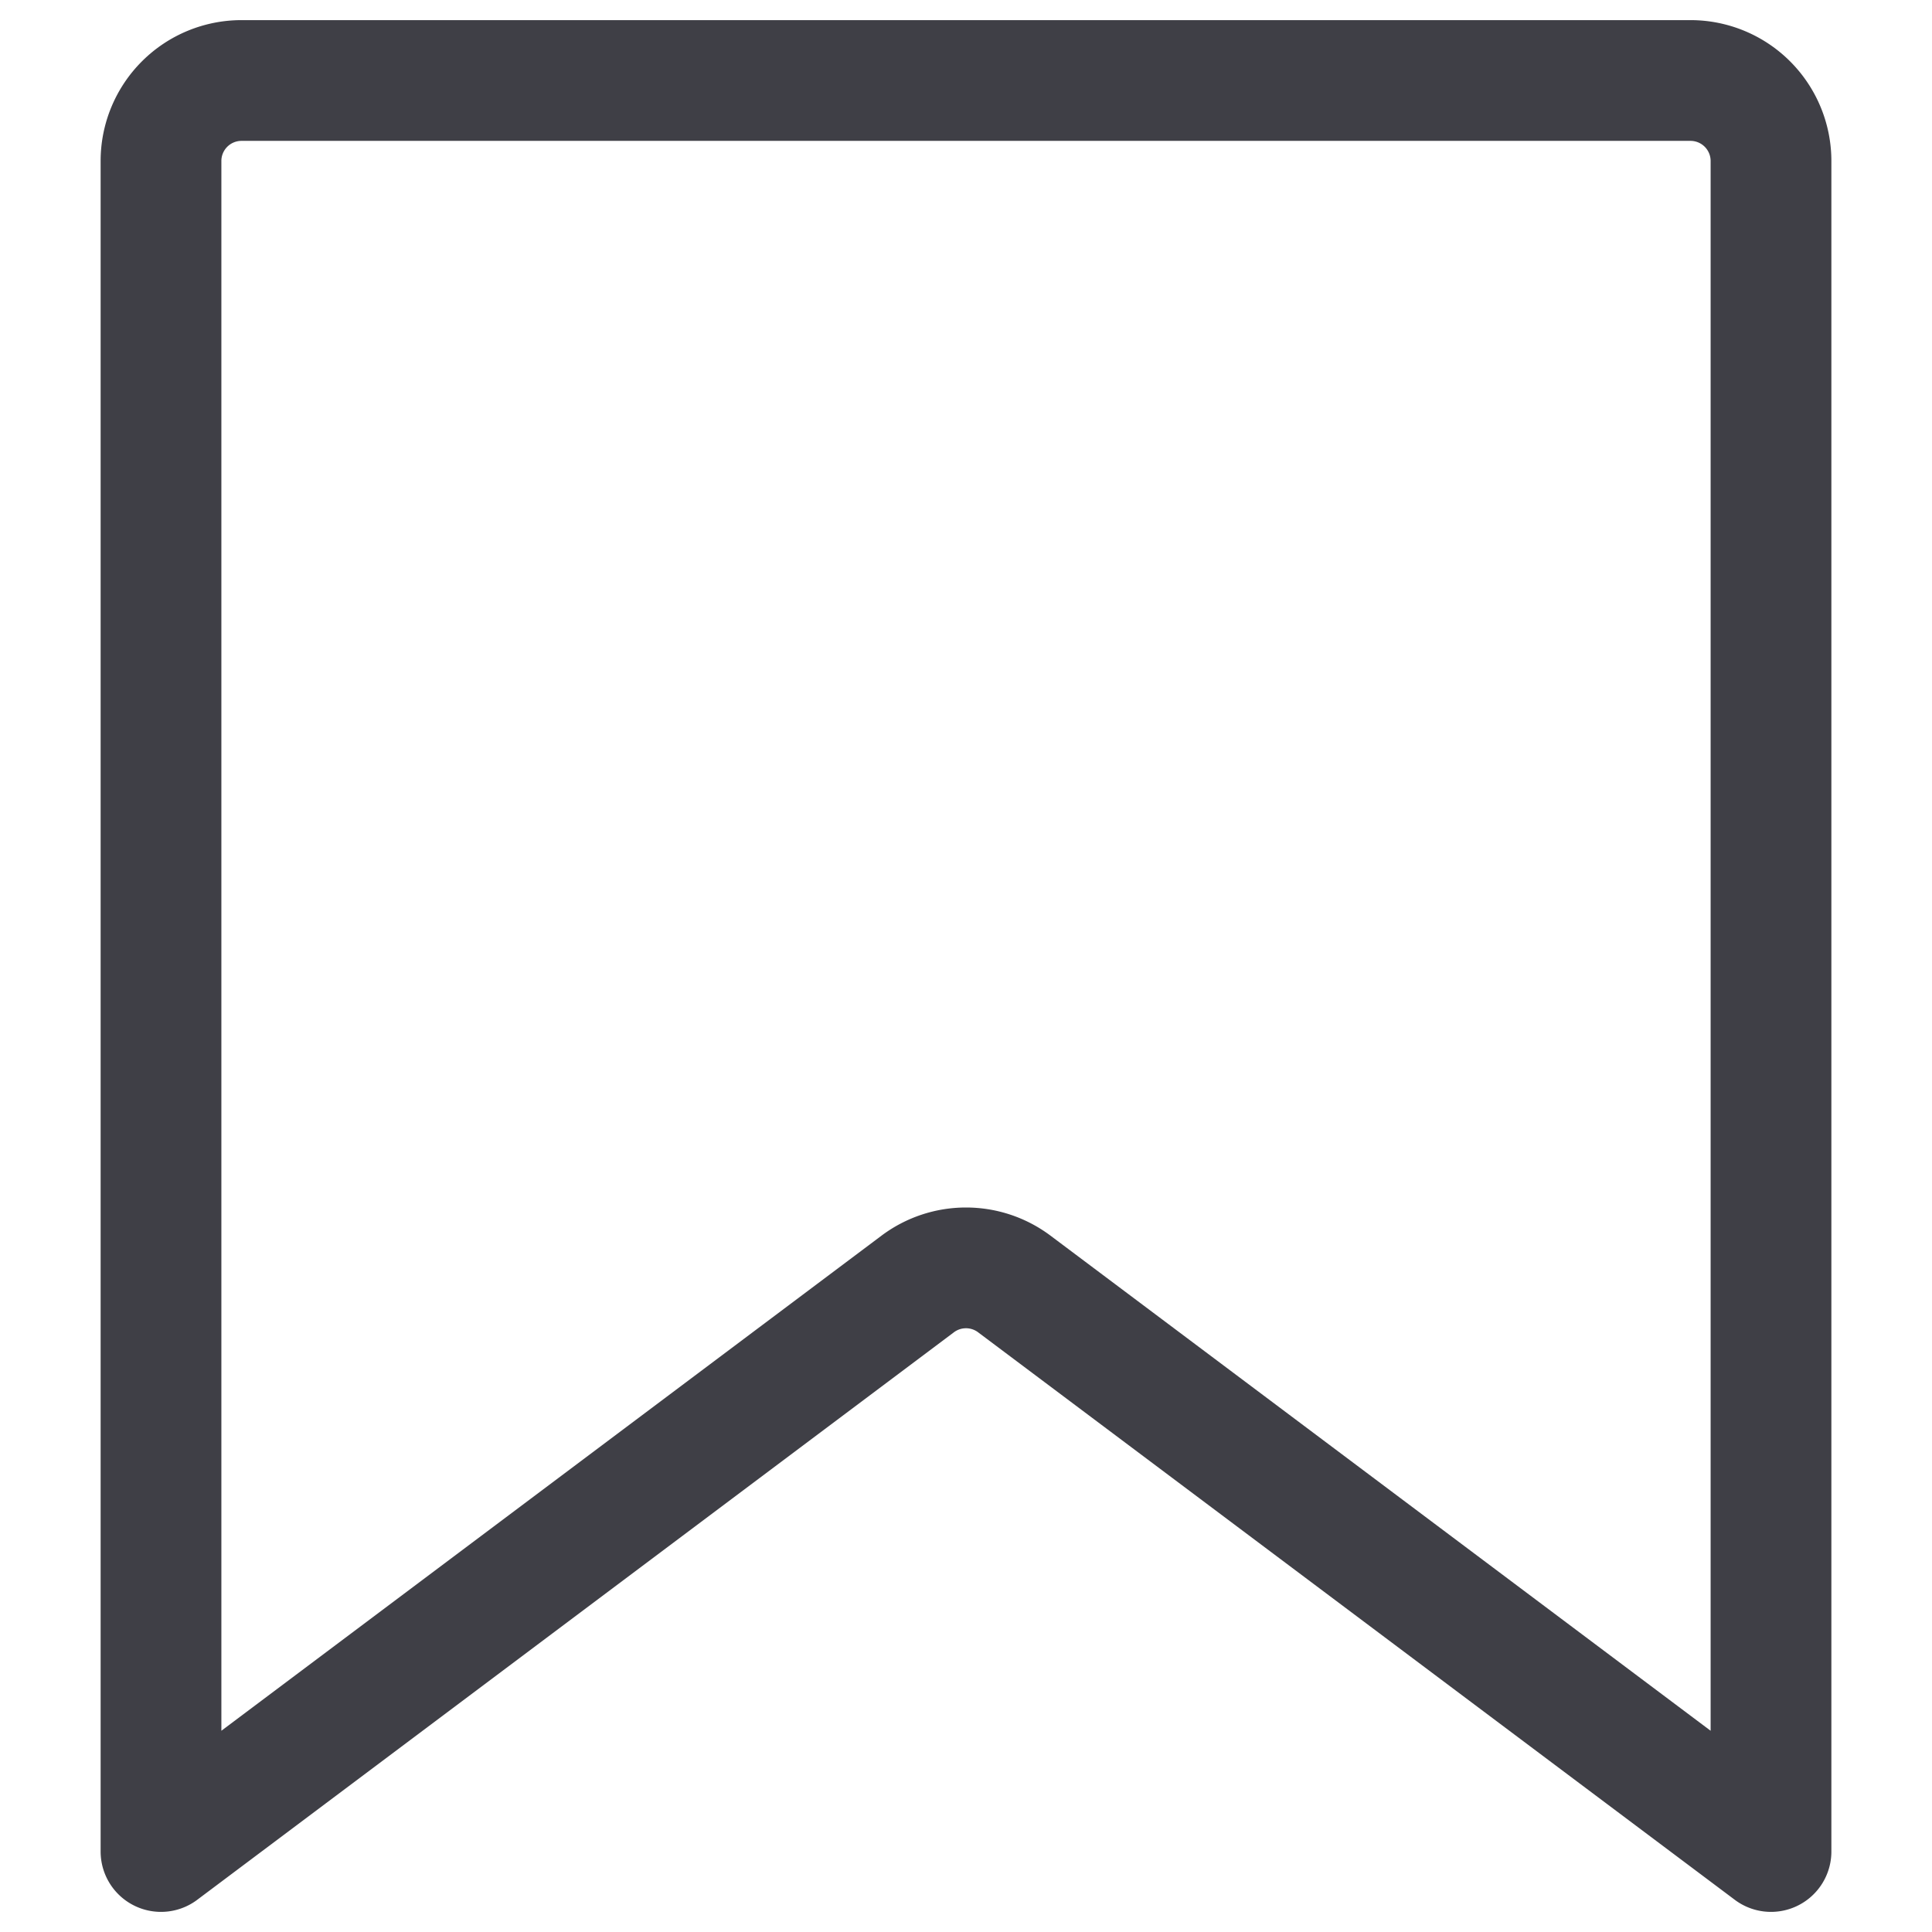 <svg xmlns="http://www.w3.org/2000/svg" width="24" height="24" fill="none" viewBox="0 0 24 24">
  <path stroke="#3F3F46" stroke-linecap="round" stroke-linejoin="round" stroke-width="1.5"
    d="M3 1h18a1 1 0 0 1 1 1v21l-9.4-7.05a1 1 0 0 0-1.2 0L2 23V2a1 1 0 0 1 1-1Z" />
</svg>